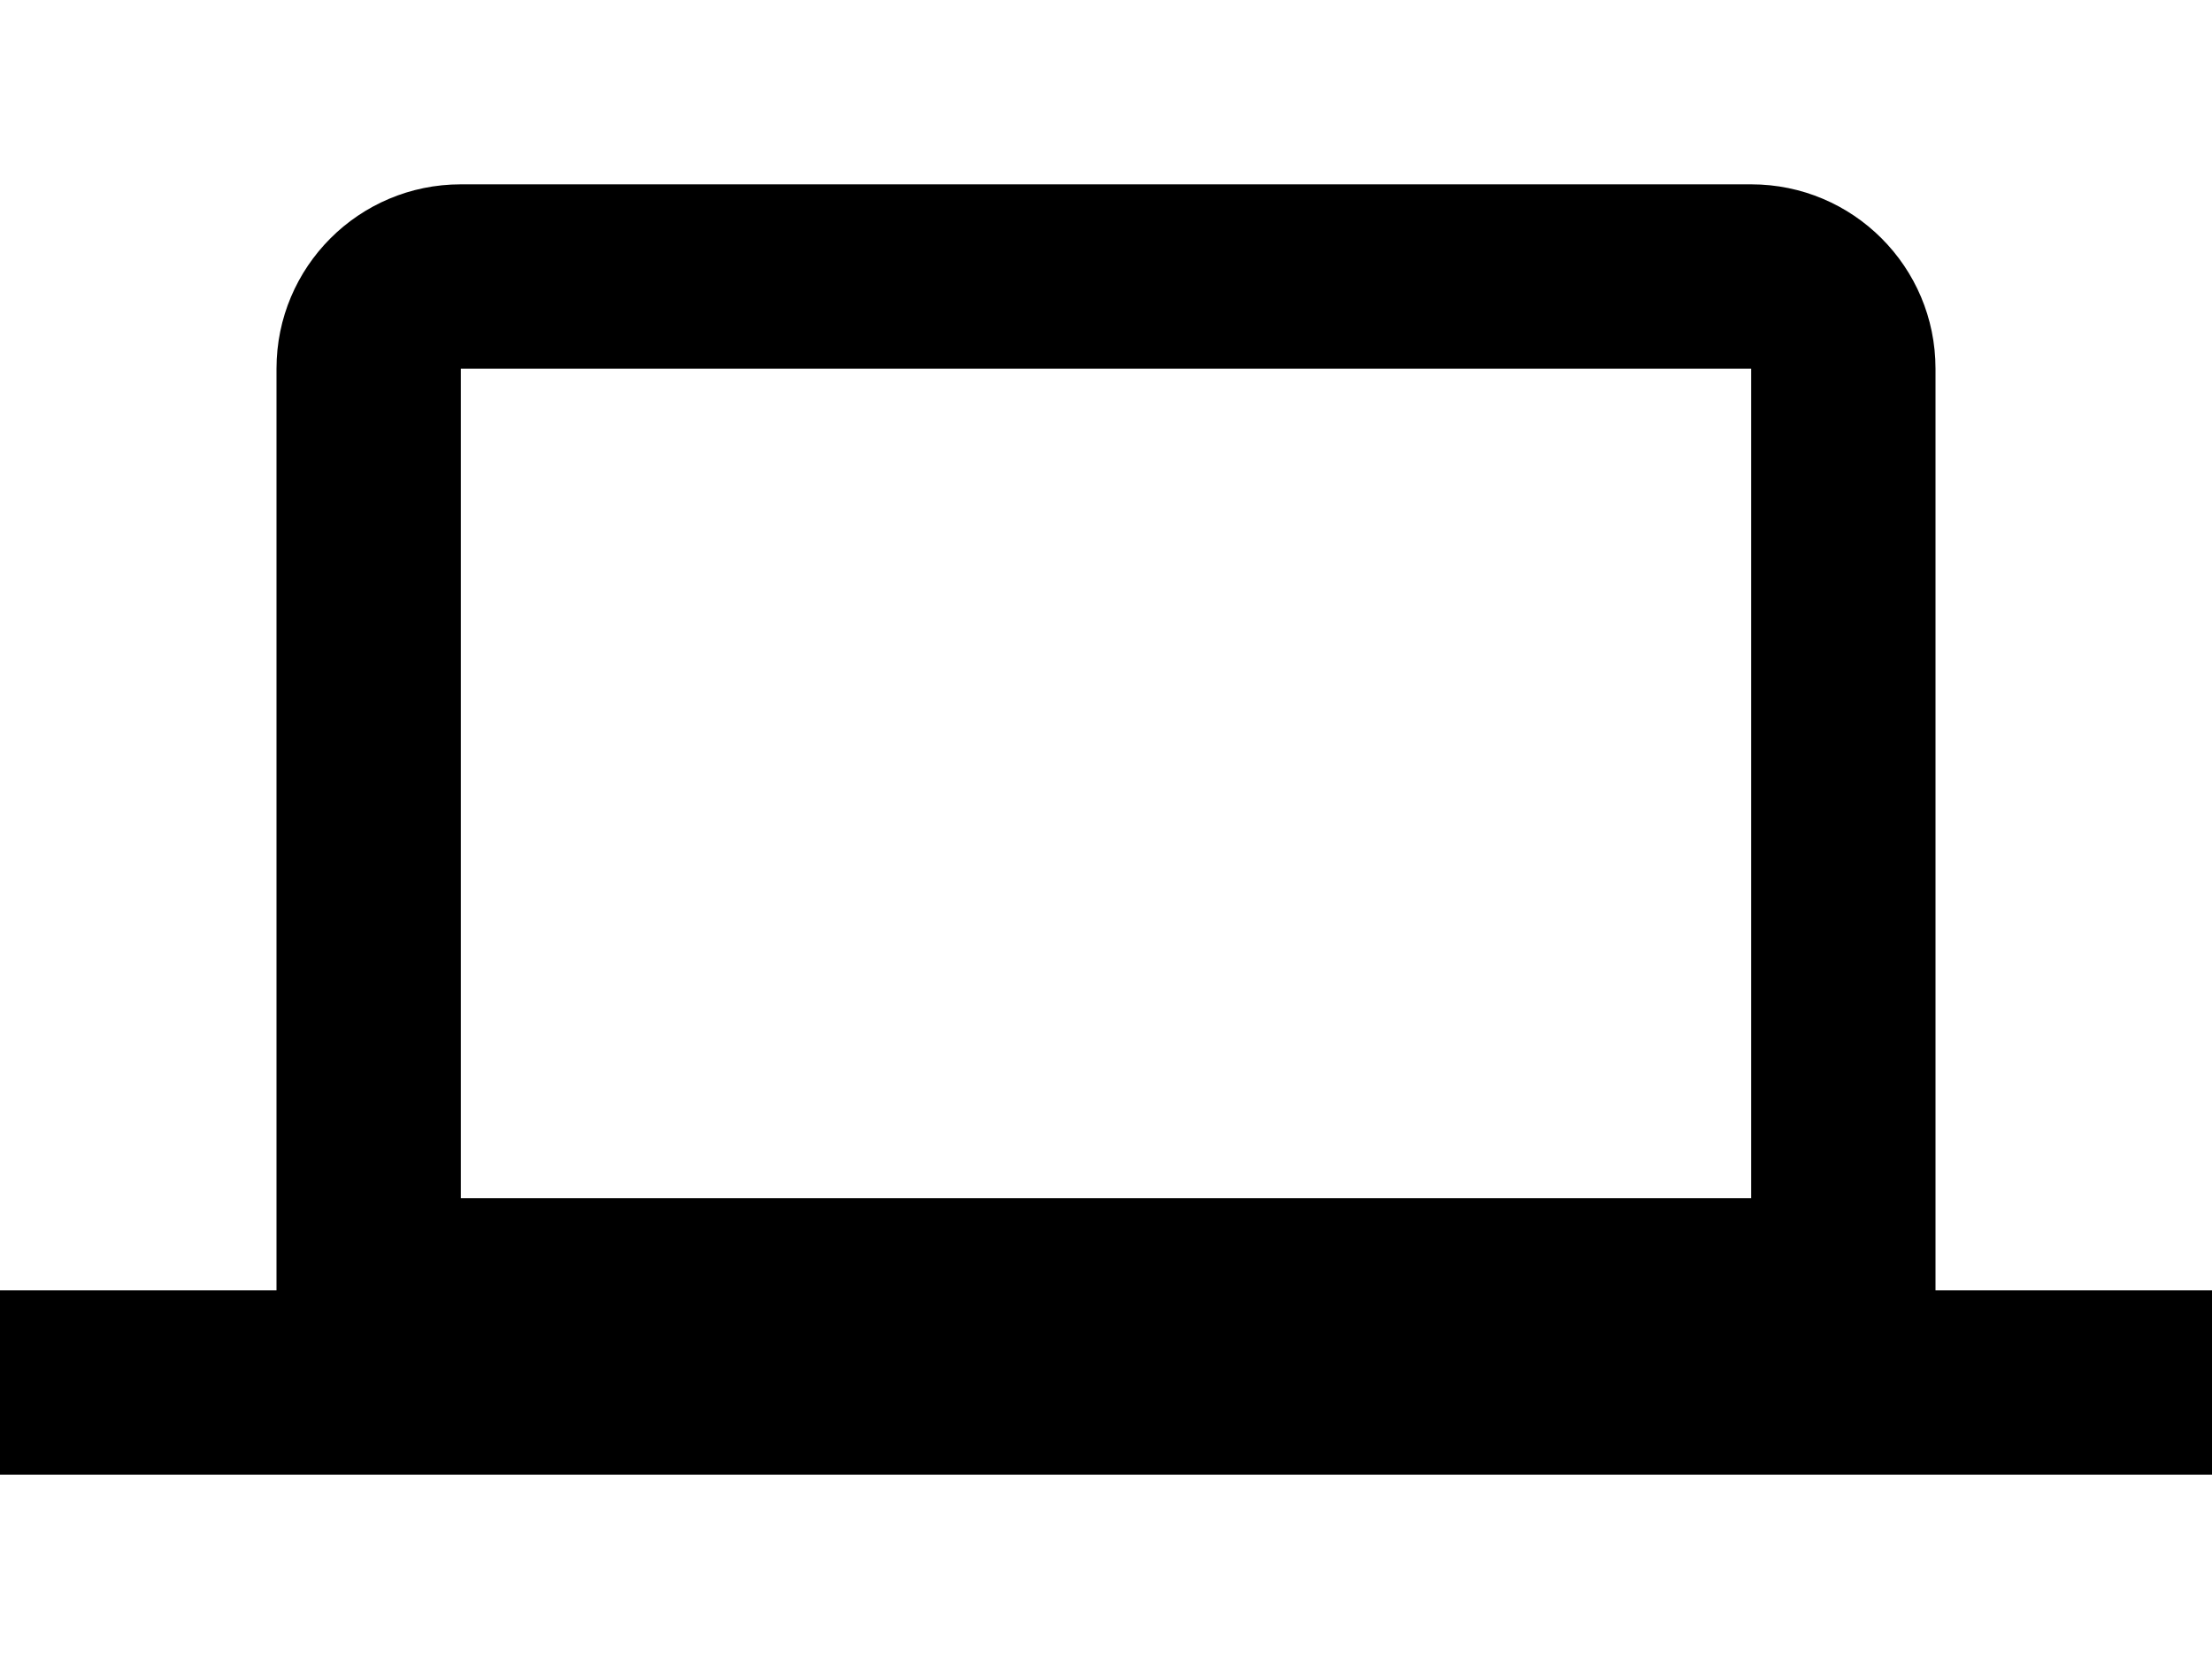 <?xml version="1.0" encoding="UTF-8"?>
<svg width="24px" height="18px" viewBox="0 0 24 18" version="1.1" xmlns="http://www.w3.org/2000/svg" xmlns:xlink="http://www.w3.org/1999/xlink">
    <!-- Generator: Sketch 51.3 (57544) - http://www.bohemiancoding.com/sketch -->
    <title>Laptop</title>
    <desc>Created with Sketch.</desc>
    <defs></defs>
    <g id="Laptop" stroke="none" stroke-width="1" fill="none" fill-rule="evenodd">
        <path d="M3,14 L3,4 C3,2.895 3.895,2 5,2 L19,2 C20.105,2 21,2.895 21,4 L21,14 L24,14 L24,16 L0,16 L0,14 L3,14 Z M5,4 L5,13 L19,13 L19,4 L5,4 Z" id="Combined-Shape" fill="#000000"></path>
    </g>
</svg>